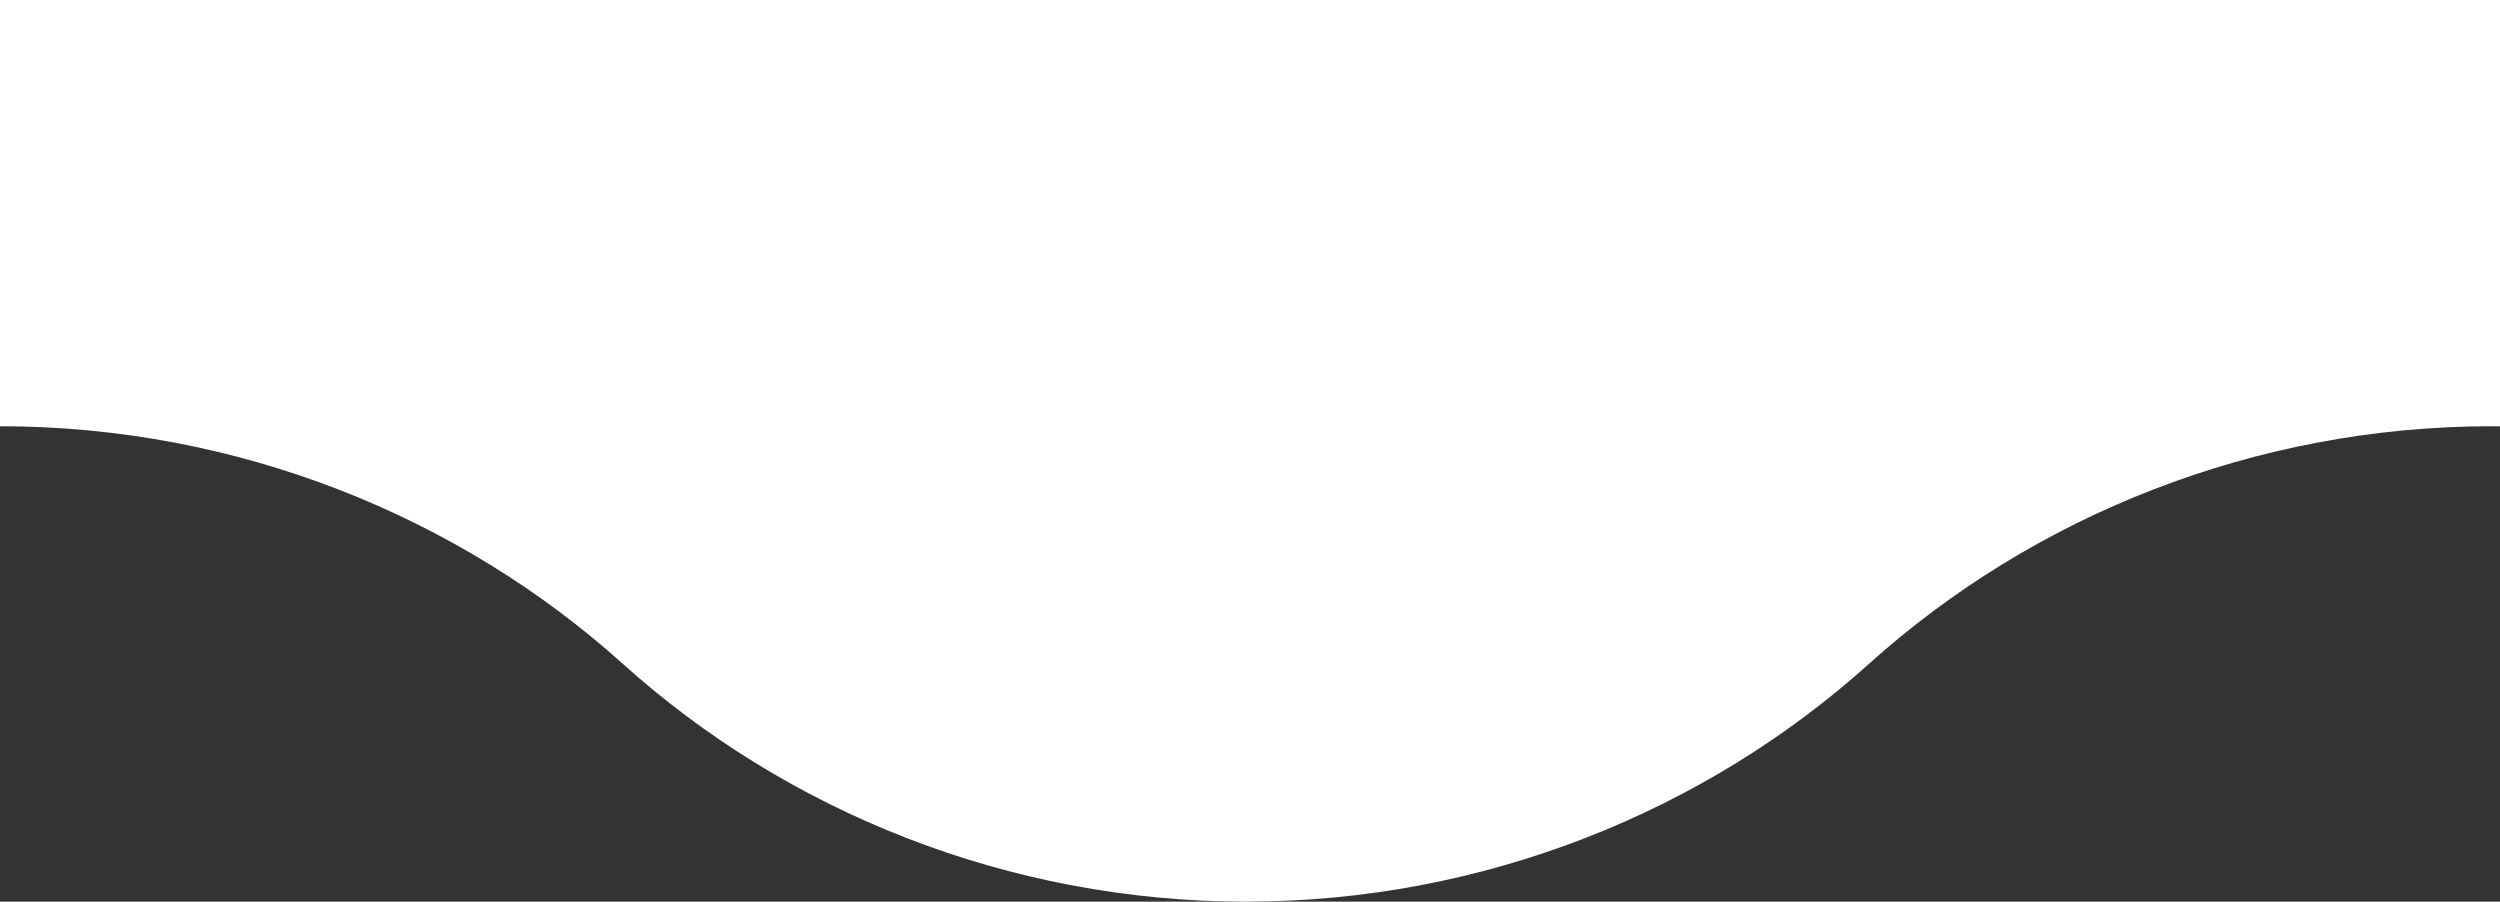<?xml version="1.0" encoding="utf-8"?>
<!-- Generator: Adobe Illustrator 19.0.0, SVG Export Plug-In . SVG Version: 6.00 Build 0)  -->
<svg version="1.1" id="Layer_1" xmlns="http://www.w3.org/2000/svg" xmlns:xlink="http://www.w3.org/1999/xlink" x="0px" y="0px"
	 viewBox="0 0 30.5 11" enable-background="new 0 0 30.5 11" xml:space="preserve">
<rect x="0" y="0" width="30.5" height="11" fill="#333333" stroke="none"/>
<path id="XMLID_1_" fill="#FFFFFF" d="M-22.9,8.1c2,1.8,4.7,2.9,7.6,2.9c2.9,0,5.6-1.1,7.6-2.9S-2.9,5.2,0,5.2
	c2.9,0,5.6,1.1,7.6,2.9s4.7,2.9,7.6,2.9c2.9,0,5.6-1.1,7.6-2.9s4.7-2.9,7.6-2.9c2.9,0,5.6,1.1,7.6,2.9c2,1.8,4.7,2.9,7.6,2.9
	c2.9,0,5.6-1.1,7.6-2.9s4.7-2.9,7.6-2.9c2.9,0,5.6,1.1,7.6,2.9V0h-91.4V8.1z"/>
</svg>
